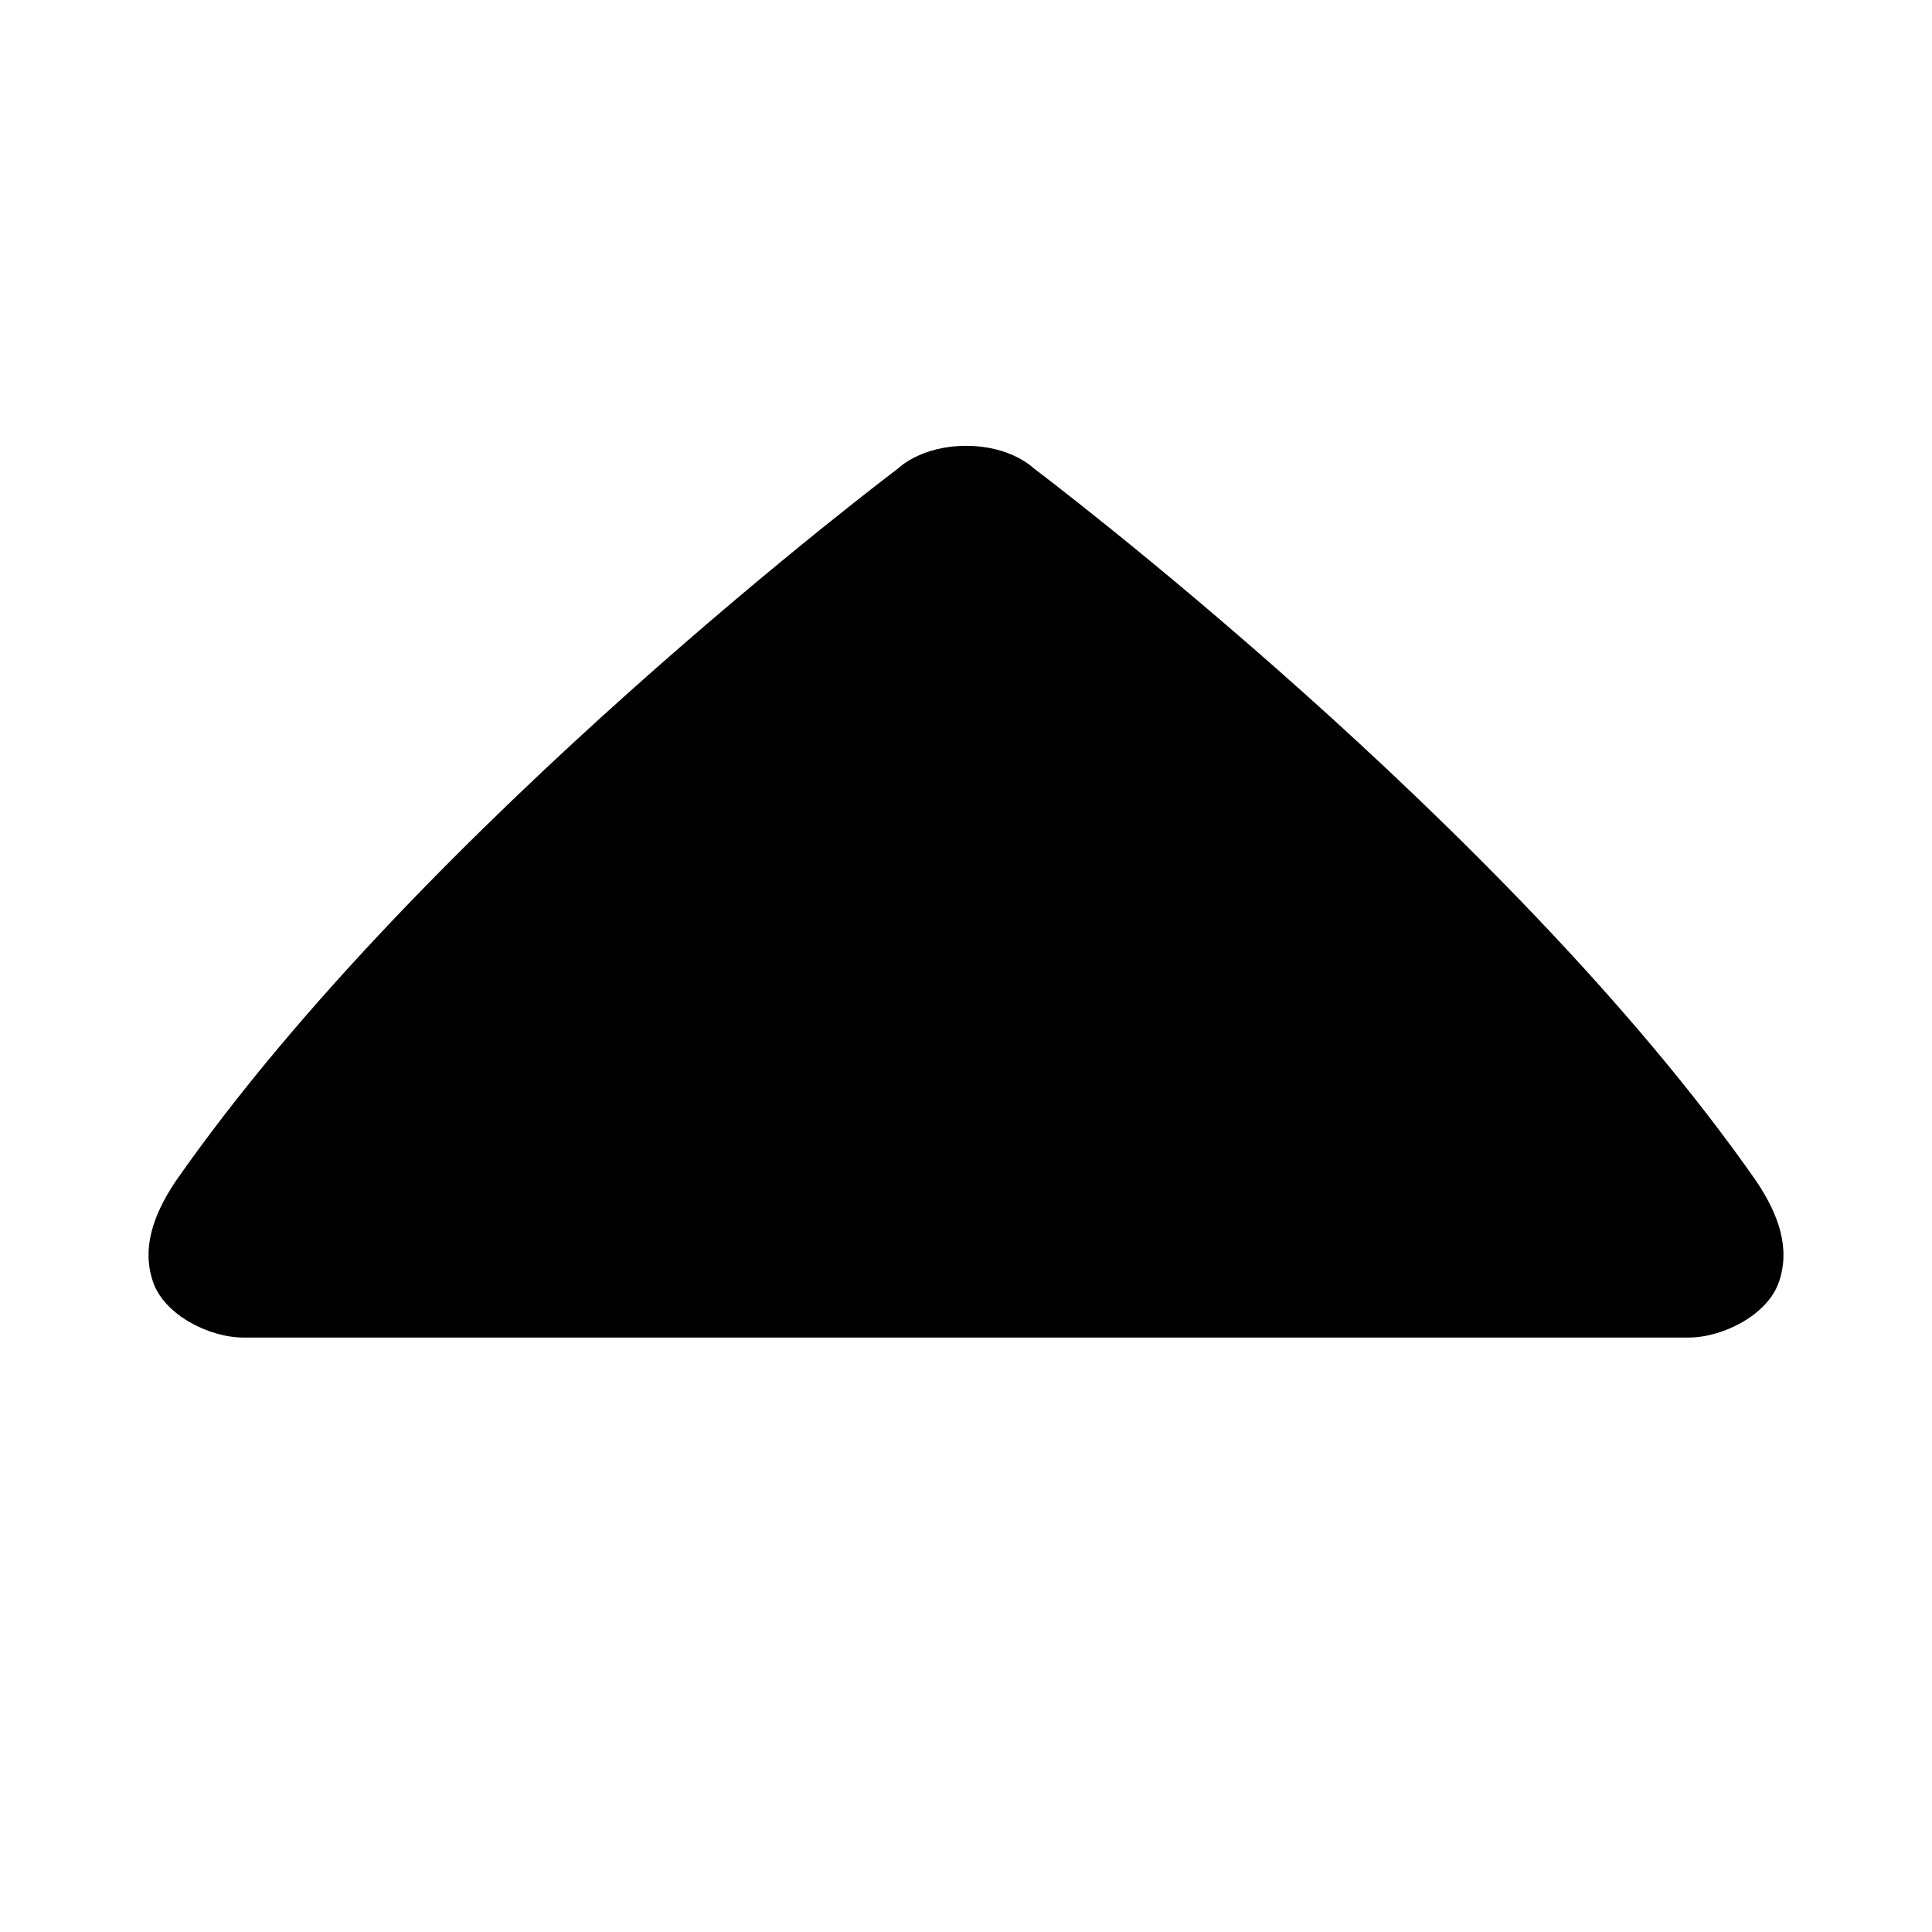 ﻿<?xml version="1.0" encoding="utf-8"?>
<svg xmlns="http://www.w3.org/2000/svg" viewBox="0 0 26 26" width="208" height="208">
  <path d="M22.727 18C23.18 18 23.789 17.699 23.941 17.25C24.094 16.801 23.941 16.352 23.637 15.898C20.293 11.102 13.91 6.301 13.91 6.301C13.91 6.301 13.609 6 13.004 6C12.391 6 12.09 6.301 12.09 6.301C12.09 6.301 5.707 11.102 2.363 15.898C2.059 16.352 1.906 16.801 2.059 17.25C2.211 17.699 2.82 18 3.273 18Z" />
</svg>